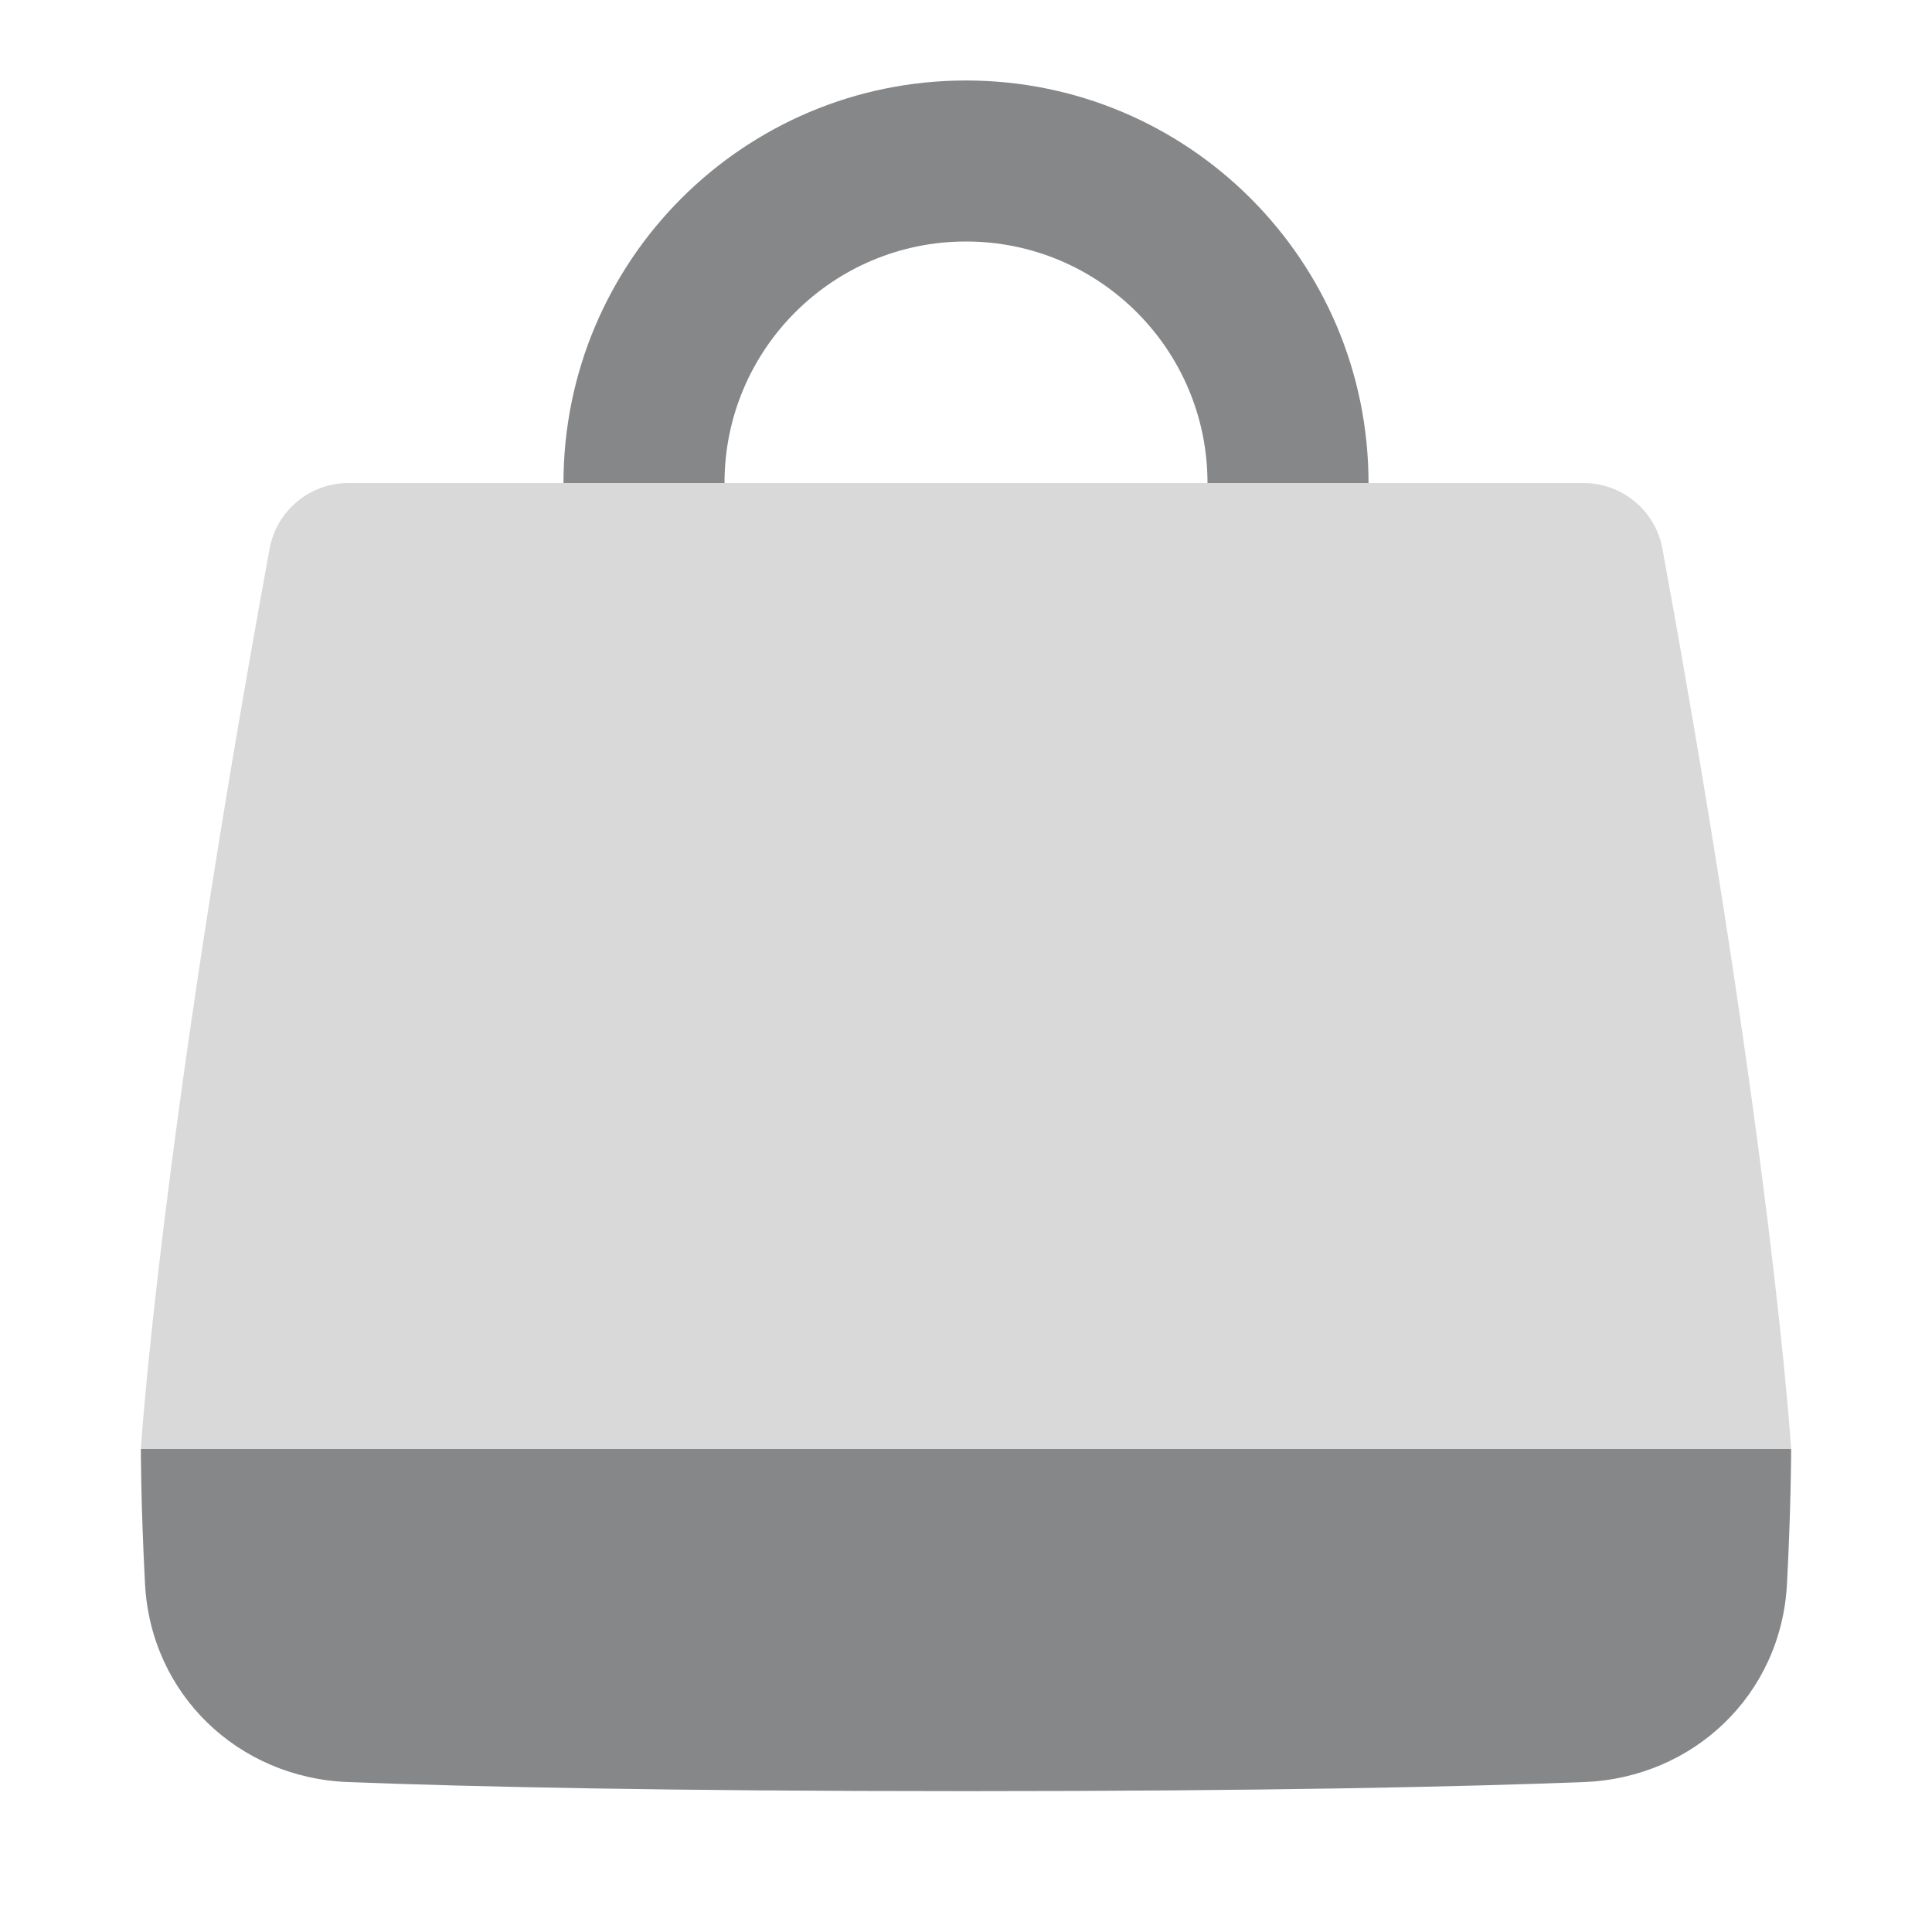 <svg width="32" height="32" viewBox="0 0 32 32" fill="none" xmlns="http://www.w3.org/2000/svg">
<path opacity="0.32" d="M5.773 8C5.132 8 4.58 8.458 4.465 9.09C2.644 19.03 2.333 24 2.333 24H29.667C29.667 24 29.356 19.03 27.535 9.09C27.42 8.458 26.868 8 26.227 8H5.773Z" fill="#868788"/>
<path fill-rule="evenodd" clip-rule="evenodd" d="M29.667 24H2.333C2.333 24 2.333 24.927 2.402 26.234C2.497 28.061 3.942 29.448 5.77 29.517C7.807 29.595 11.038 29.667 16 29.667C20.962 29.667 24.193 29.595 26.23 29.517C28.058 29.448 29.503 28.061 29.598 26.234C29.667 24.927 29.667 24 29.667 24Z" fill="#868788"/>
<path d="M16 1.333C12.318 1.333 9.333 4.318 9.333 8H12C12 5.791 13.791 4 16 4C18.209 4 20 5.791 20 8H22.667C22.667 4.318 19.682 1.333 16 1.333Z" fill="#868788"/>
</svg>
